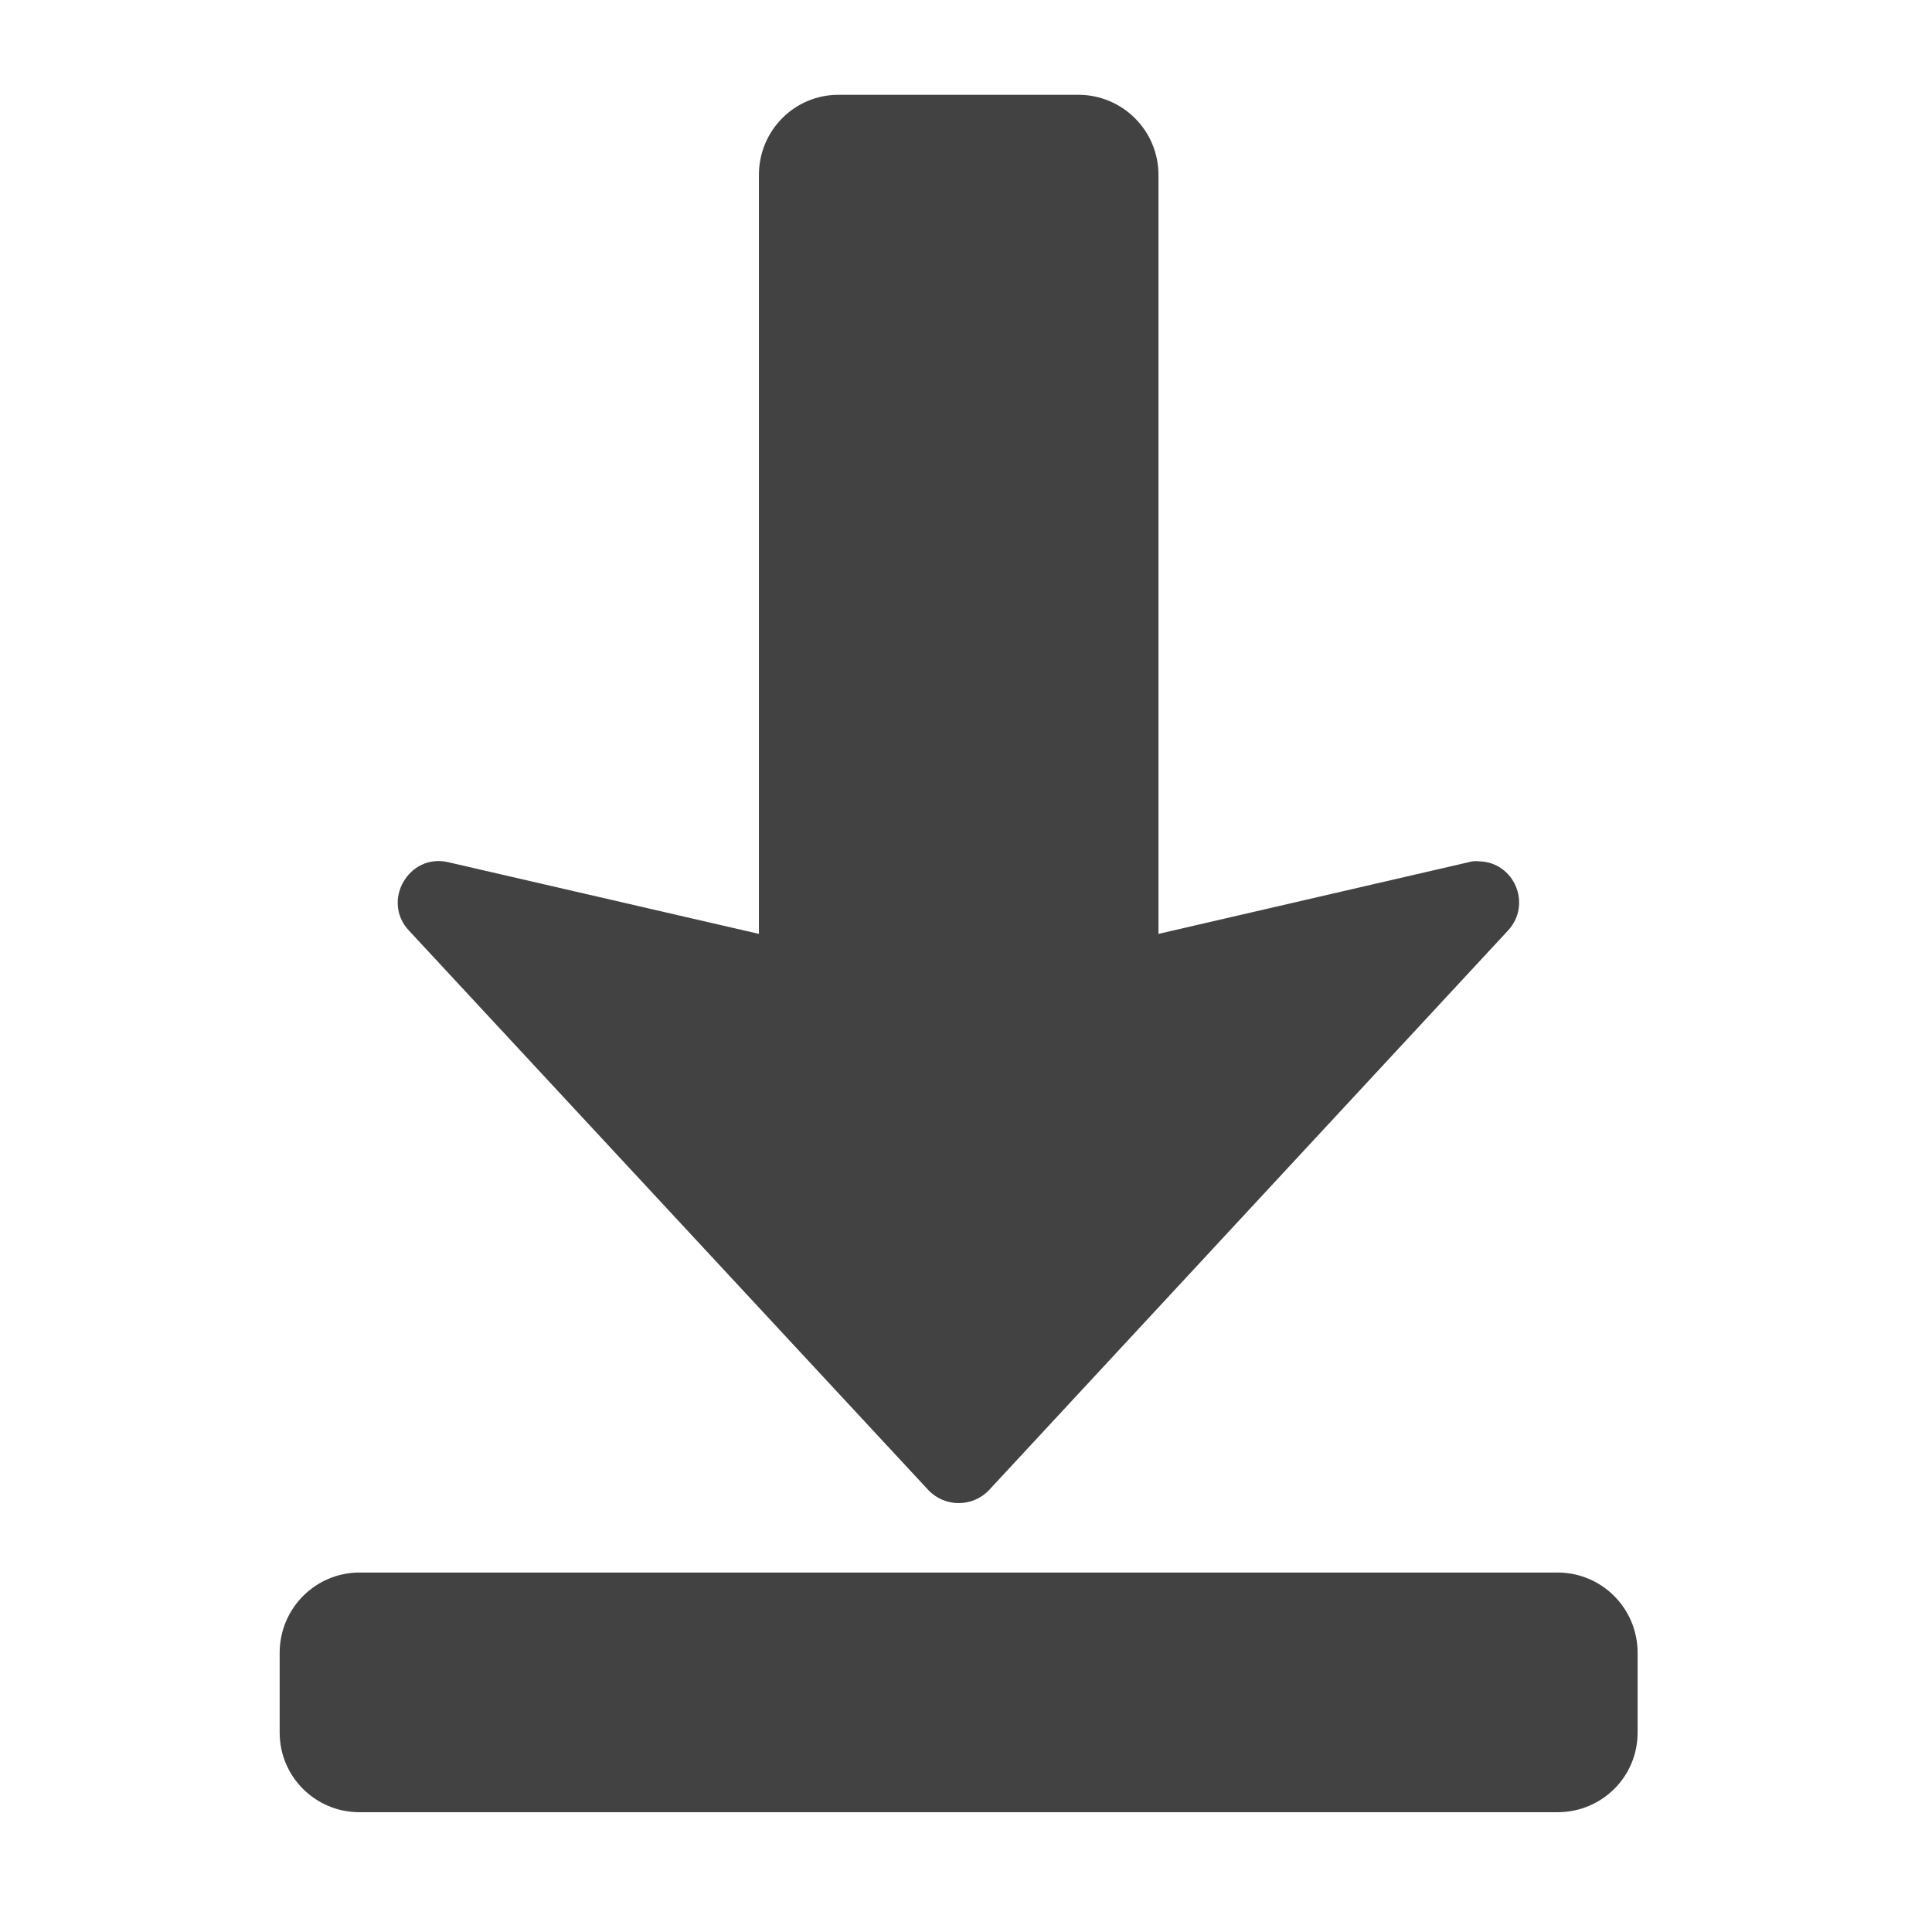 <?xml version="1.0" encoding="UTF-8"?>
<svg xmlns="http://www.w3.org/2000/svg" xmlns:xlink="http://www.w3.org/1999/xlink" width="16px" height="16px" viewBox="0 0 16 16" version="1.1">
<g id="surface1">
<path style=" stroke:none;fill-rule:nonzero;fill:rgb(25.882%,25.882%,25.882%);fill-opacity:1;" d="M 6.945 0.785 C 6.578 0.785 6.285 1.082 6.285 1.449 L 6.285 7.734 L 3.715 7.141 C 3.387 7.062 3.156 7.461 3.387 7.707 L 7.688 12.34 C 7.824 12.484 8.055 12.484 8.191 12.34 L 12.488 7.707 C 12.691 7.488 12.539 7.137 12.246 7.133 C 12.215 7.129 12.188 7.133 12.16 7.141 L 9.594 7.734 L 9.594 1.449 C 9.594 1.082 9.297 0.785 8.93 0.785 Z M 6.945 0.785 "/>
<path style=" stroke:none;fill-rule:nonzero;fill:rgb(25.882%,25.882%,25.882%);fill-opacity:1;" d="M 13.562 13.688 L 13.562 14.348 C 13.562 14.715 13.266 15.008 12.898 15.008 L 2.977 15.008 C 2.613 15.008 2.316 14.715 2.316 14.348 L 2.316 13.688 C 2.316 13.32 2.613 13.023 2.977 13.023 L 12.898 13.023 C 13.266 13.023 13.562 13.32 13.562 13.688 Z M 13.562 13.688 "/>
</g>
</svg>
